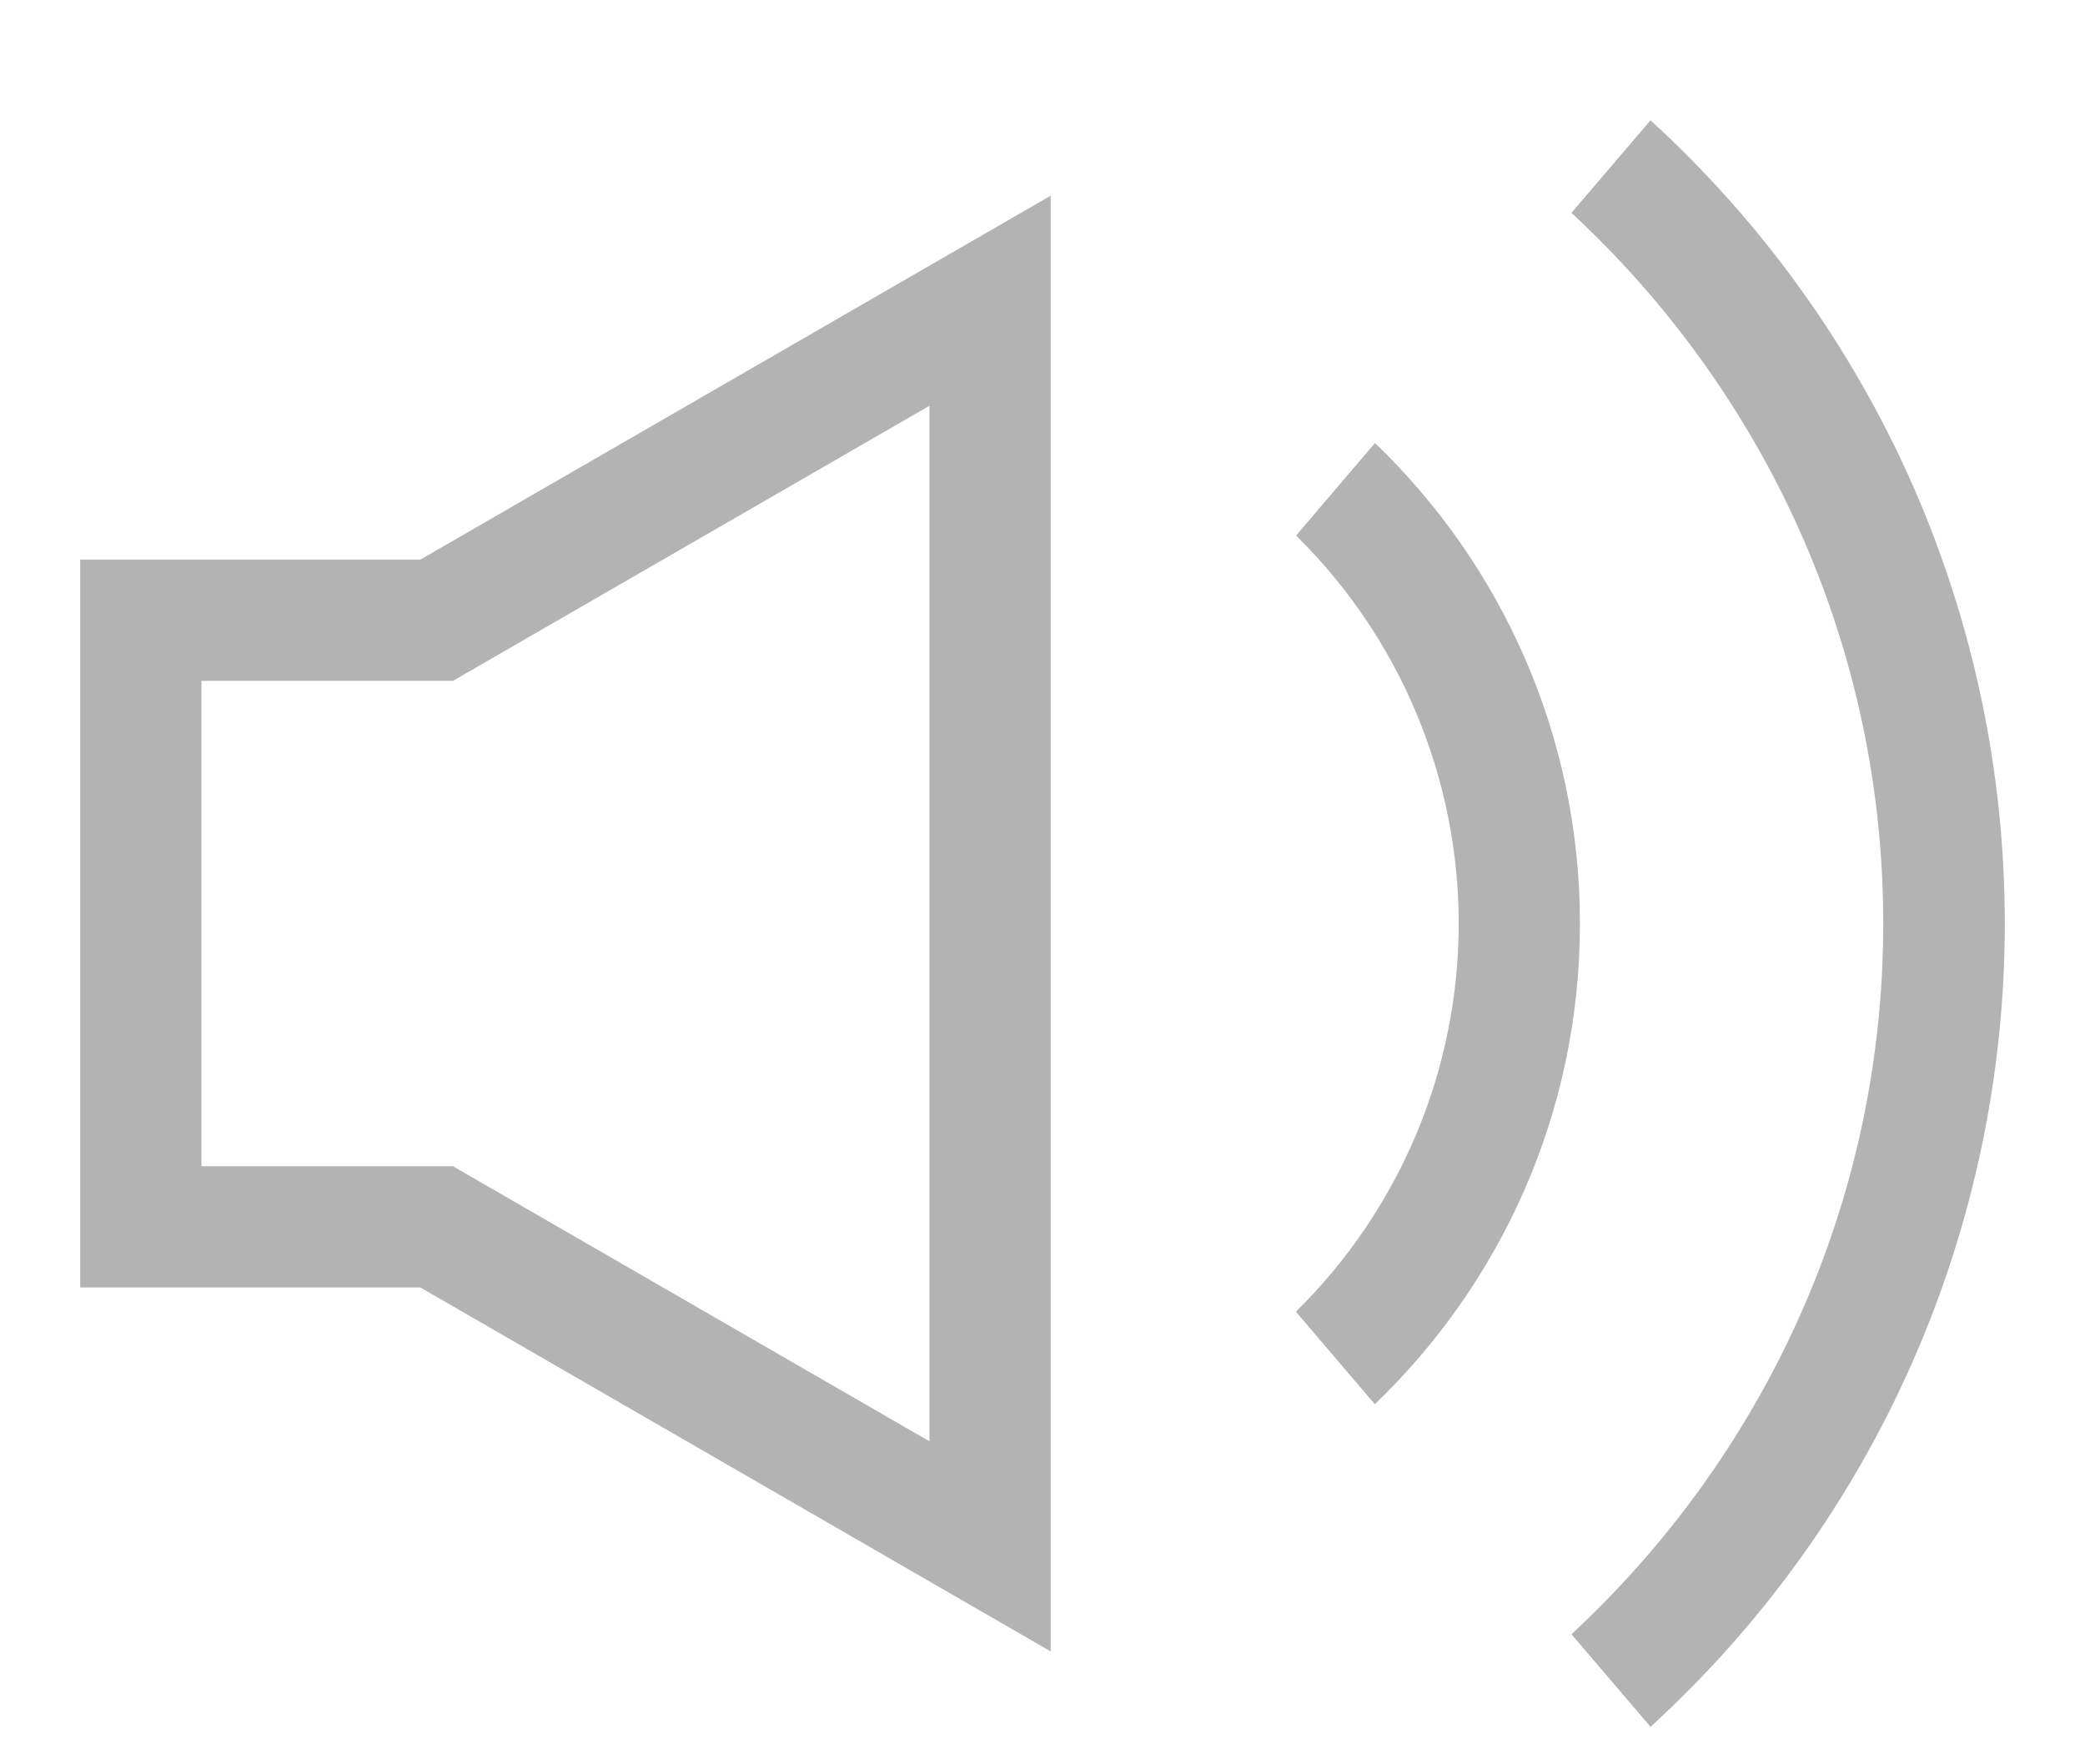 <svg width="13" height="11" viewBox="0 0 13 11" fill="none" xmlns="http://www.w3.org/2000/svg">
<path d="M10.291 0.75L9.798 1.327C10.991 2.433 11.742 4.008 11.742 5.758C11.742 7.508 10.99 9.083 9.798 10.189L10.291 10.766C10.987 10.131 11.543 9.357 11.923 8.495C12.303 7.633 12.5 6.701 12.5 5.758C12.5 4.816 12.304 3.884 11.924 3.021C11.543 2.159 10.987 1.386 10.291 0.75ZM8.573 2.762L8.081 3.339C8.402 3.655 8.657 4.031 8.831 4.447C9.005 4.862 9.095 5.308 9.095 5.759C9.095 6.209 9.005 6.655 8.831 7.07C8.656 7.486 8.401 7.862 8.08 8.178L8.572 8.755C9.359 7.999 9.851 6.937 9.851 5.759C9.851 4.581 9.36 3.518 8.573 2.762ZM0.5 3.489V8.027H2.621L6.551 10.296V1.22L2.621 3.489H0.5ZM5.795 2.53V8.986L2.824 7.271H1.256V4.245H2.824L5.795 2.53Z" fill="#B3B3B3"/>
</svg>
